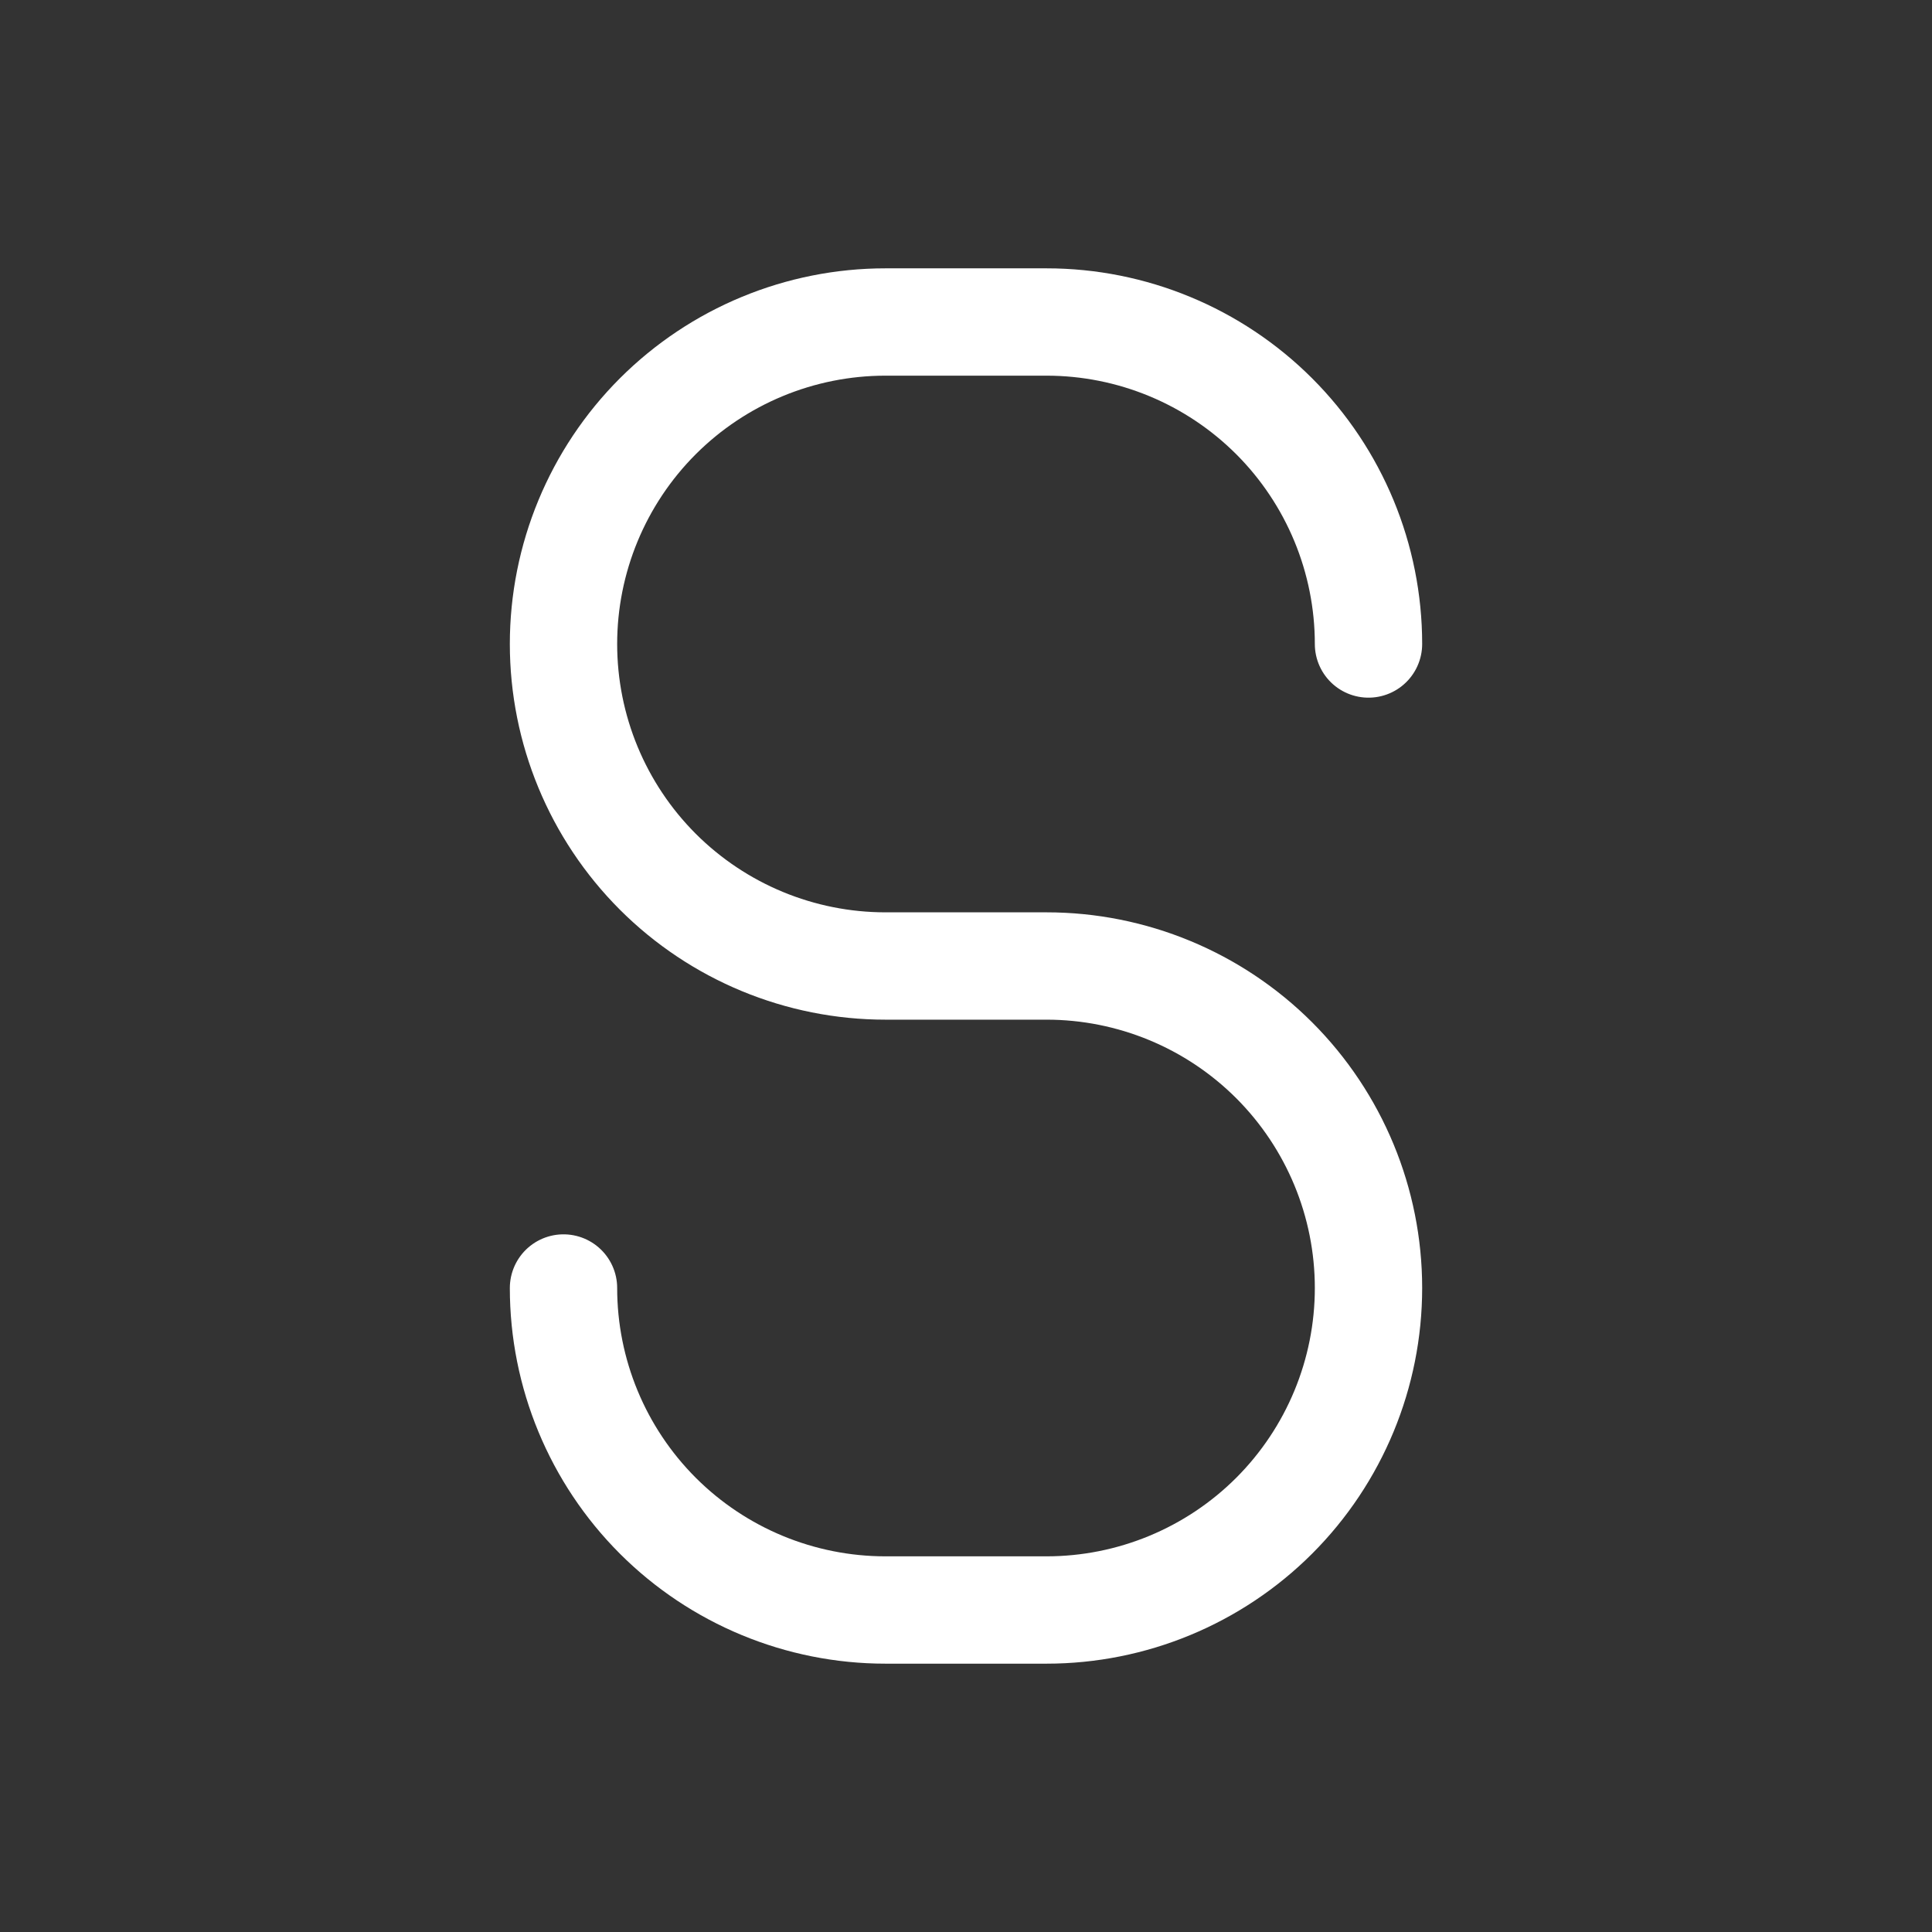 <svg width="36" height="36" viewBox="0 0 36 36" fill="none" xmlns="http://www.w3.org/2000/svg">
<rect x="0" y="0" width="36" height="36" fill="#333333" stroke="none"/>
<path d="M25.5 12C25.5 10.409 24.868 8.883 23.743 7.757C22.617 6.632 21.091 6 19.5 6H16.5C14.909 6 13.383 6.632 12.257 7.757C11.132 8.883 10.5 10.409 10.5 12C10.5 13.591 11.132 15.117 12.257 16.243C13.383 17.368 14.909 18 16.5 18H19.5C21.091 18 22.617 18.632 23.743 19.757C24.868 20.883 25.5 22.409 25.5 24C25.5 25.591 24.868 27.117 23.743 28.243C22.617 29.368 21.091 30 19.5 30H16.5C14.909 30 13.383 29.368 12.257 28.243C11.132 27.117 10.5 25.591 10.5 24" stroke="white" stroke-width="2" stroke-linecap="round" stroke-linejoin="round"/>
</svg>
